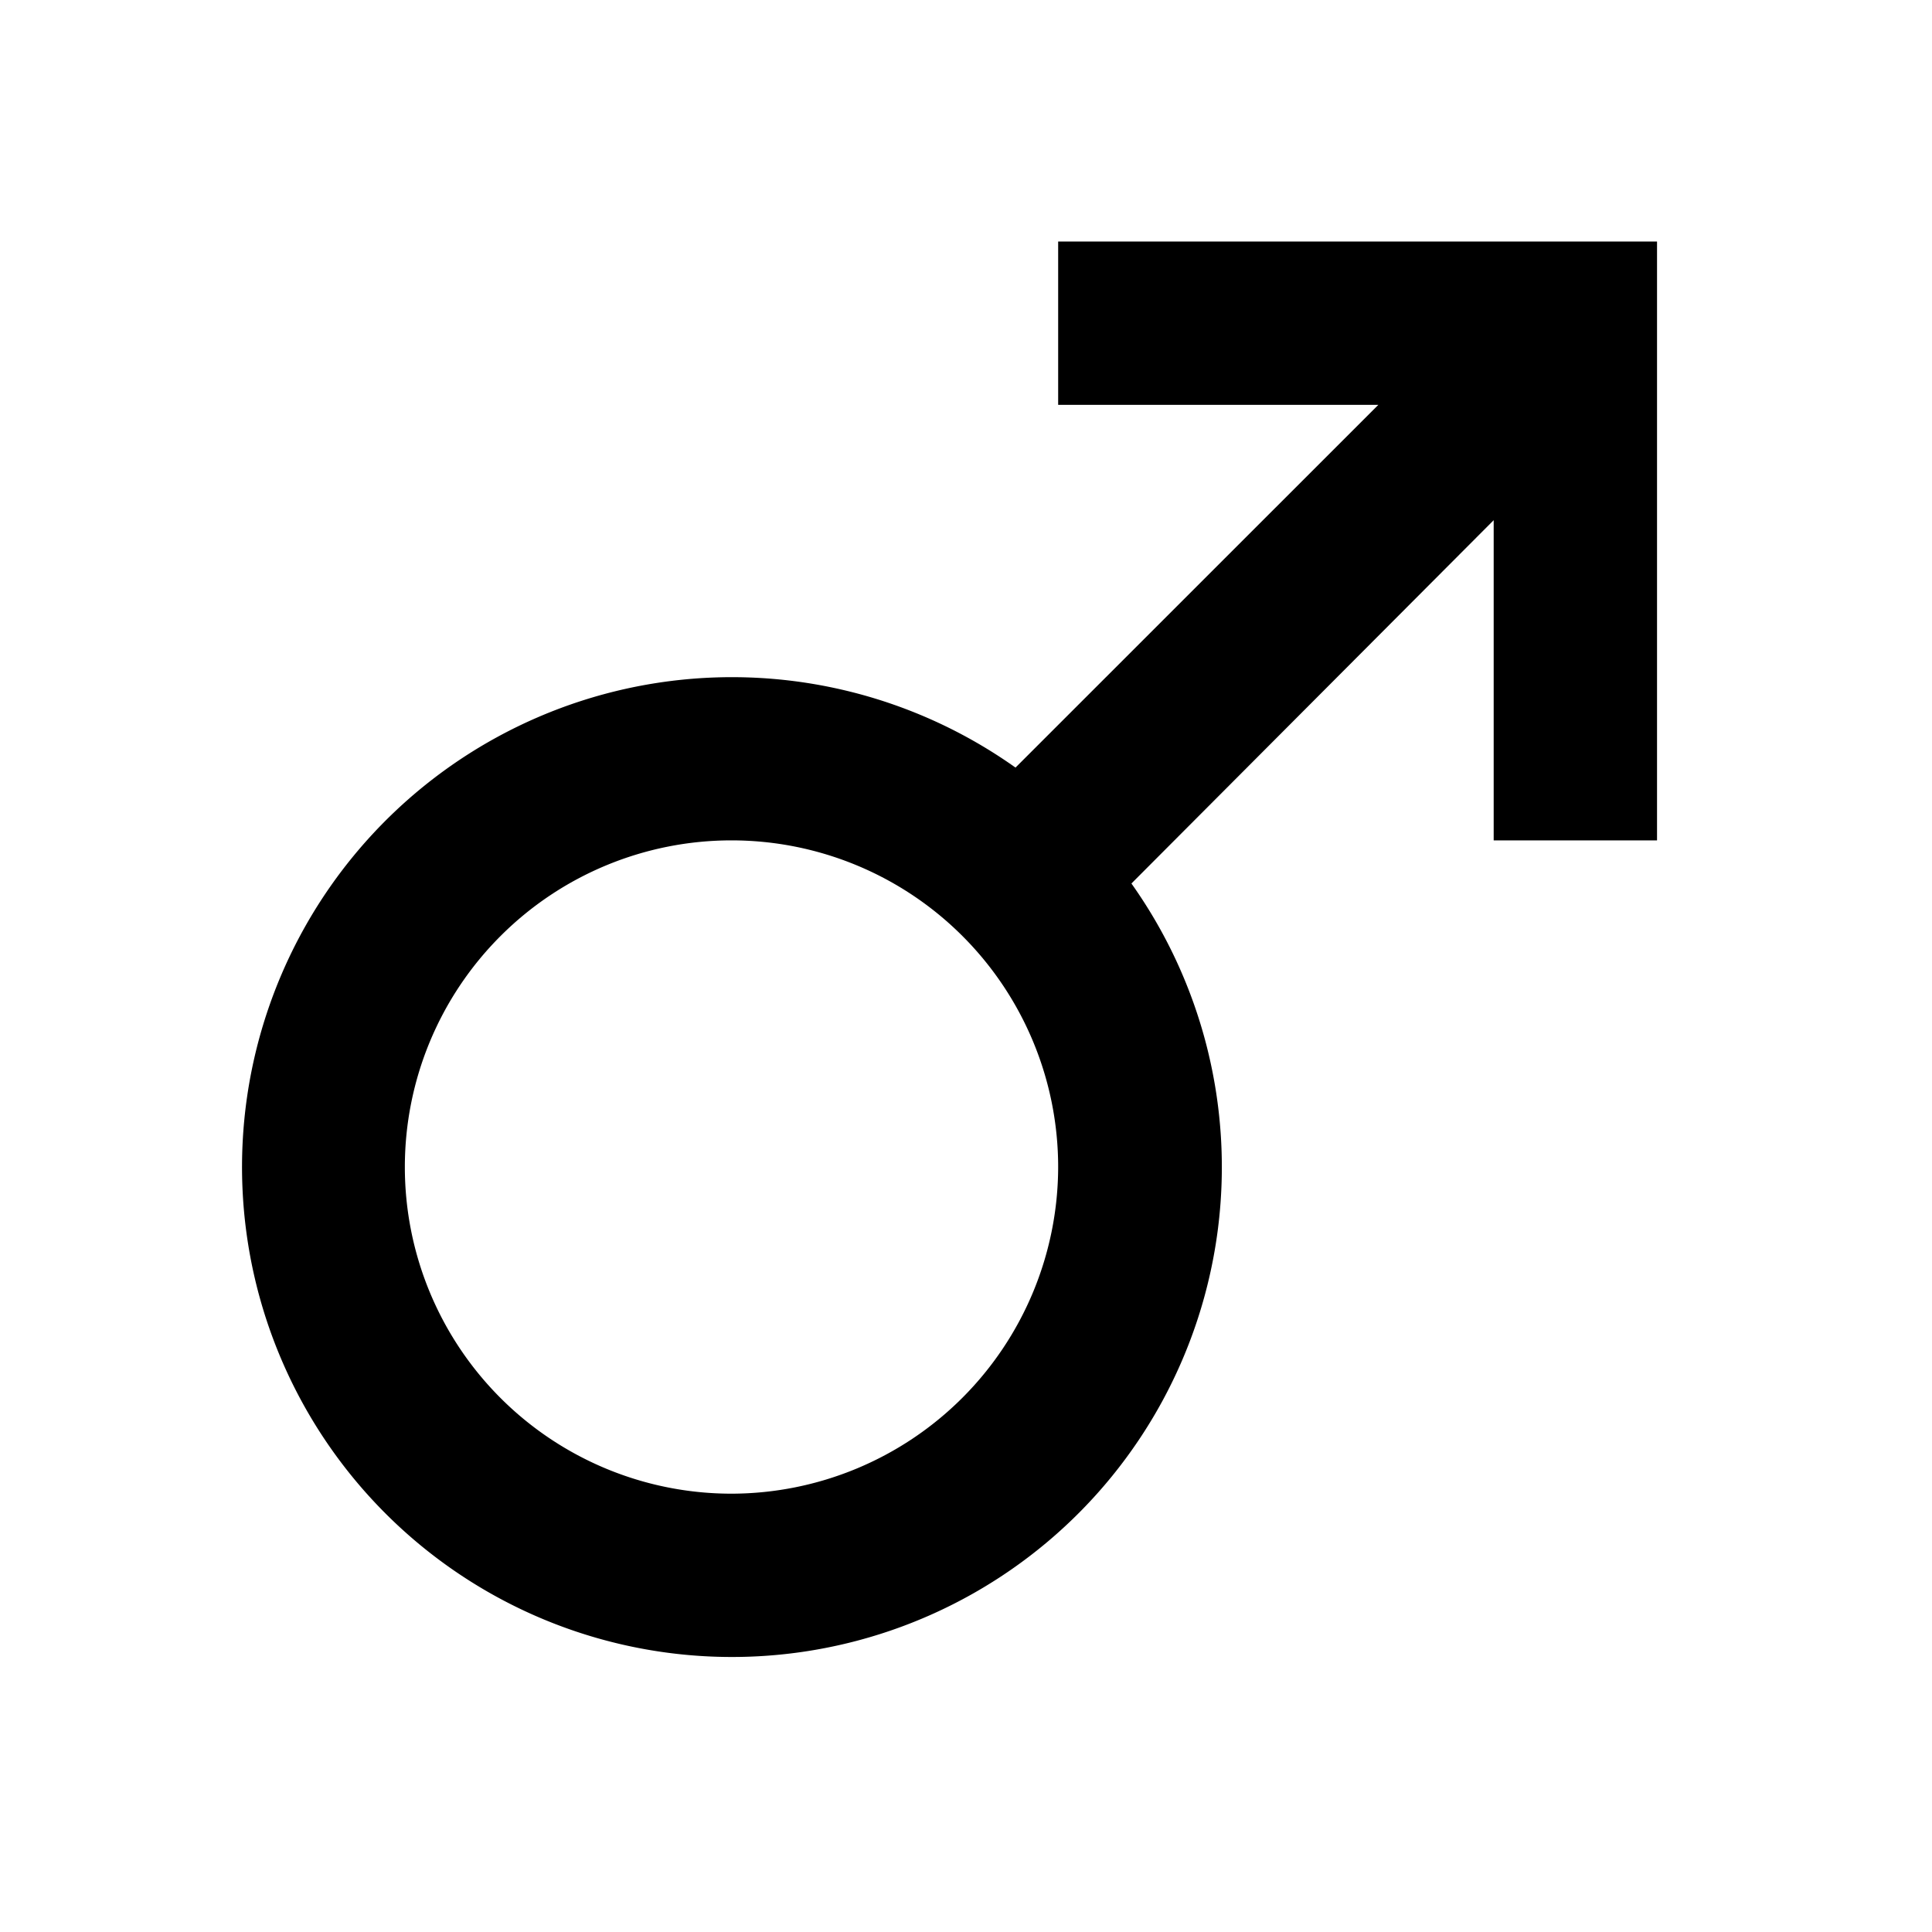<svg xmlns="http://www.w3.org/2000/svg" width="40" height="40" viewBox="0 0 40 40">
  <g id="Group_142" data-name="Group 142" transform="translate(68.079 -51)">
    <rect id="Rectangle_38" data-name="Rectangle 38" width="40" height="40" transform="translate(-68.079 51)" fill="#fff"/>
    <path id="Icon_ionic-md-male" data-name="Icon ionic-md-male" d="M29.3,3.375H20.283V6.757h6.629L19.4,14.267a10.143,10.143,0,1,0,2.4,2.4L29.3,9.145v6.629h3.382V3.375ZM13.52,29.3a6.763,6.763,0,1,1,6.763-6.763A6.774,6.774,0,0,1,13.52,29.3Z" transform="translate(-66.454 52.625)"/>
  </g>
</svg>
